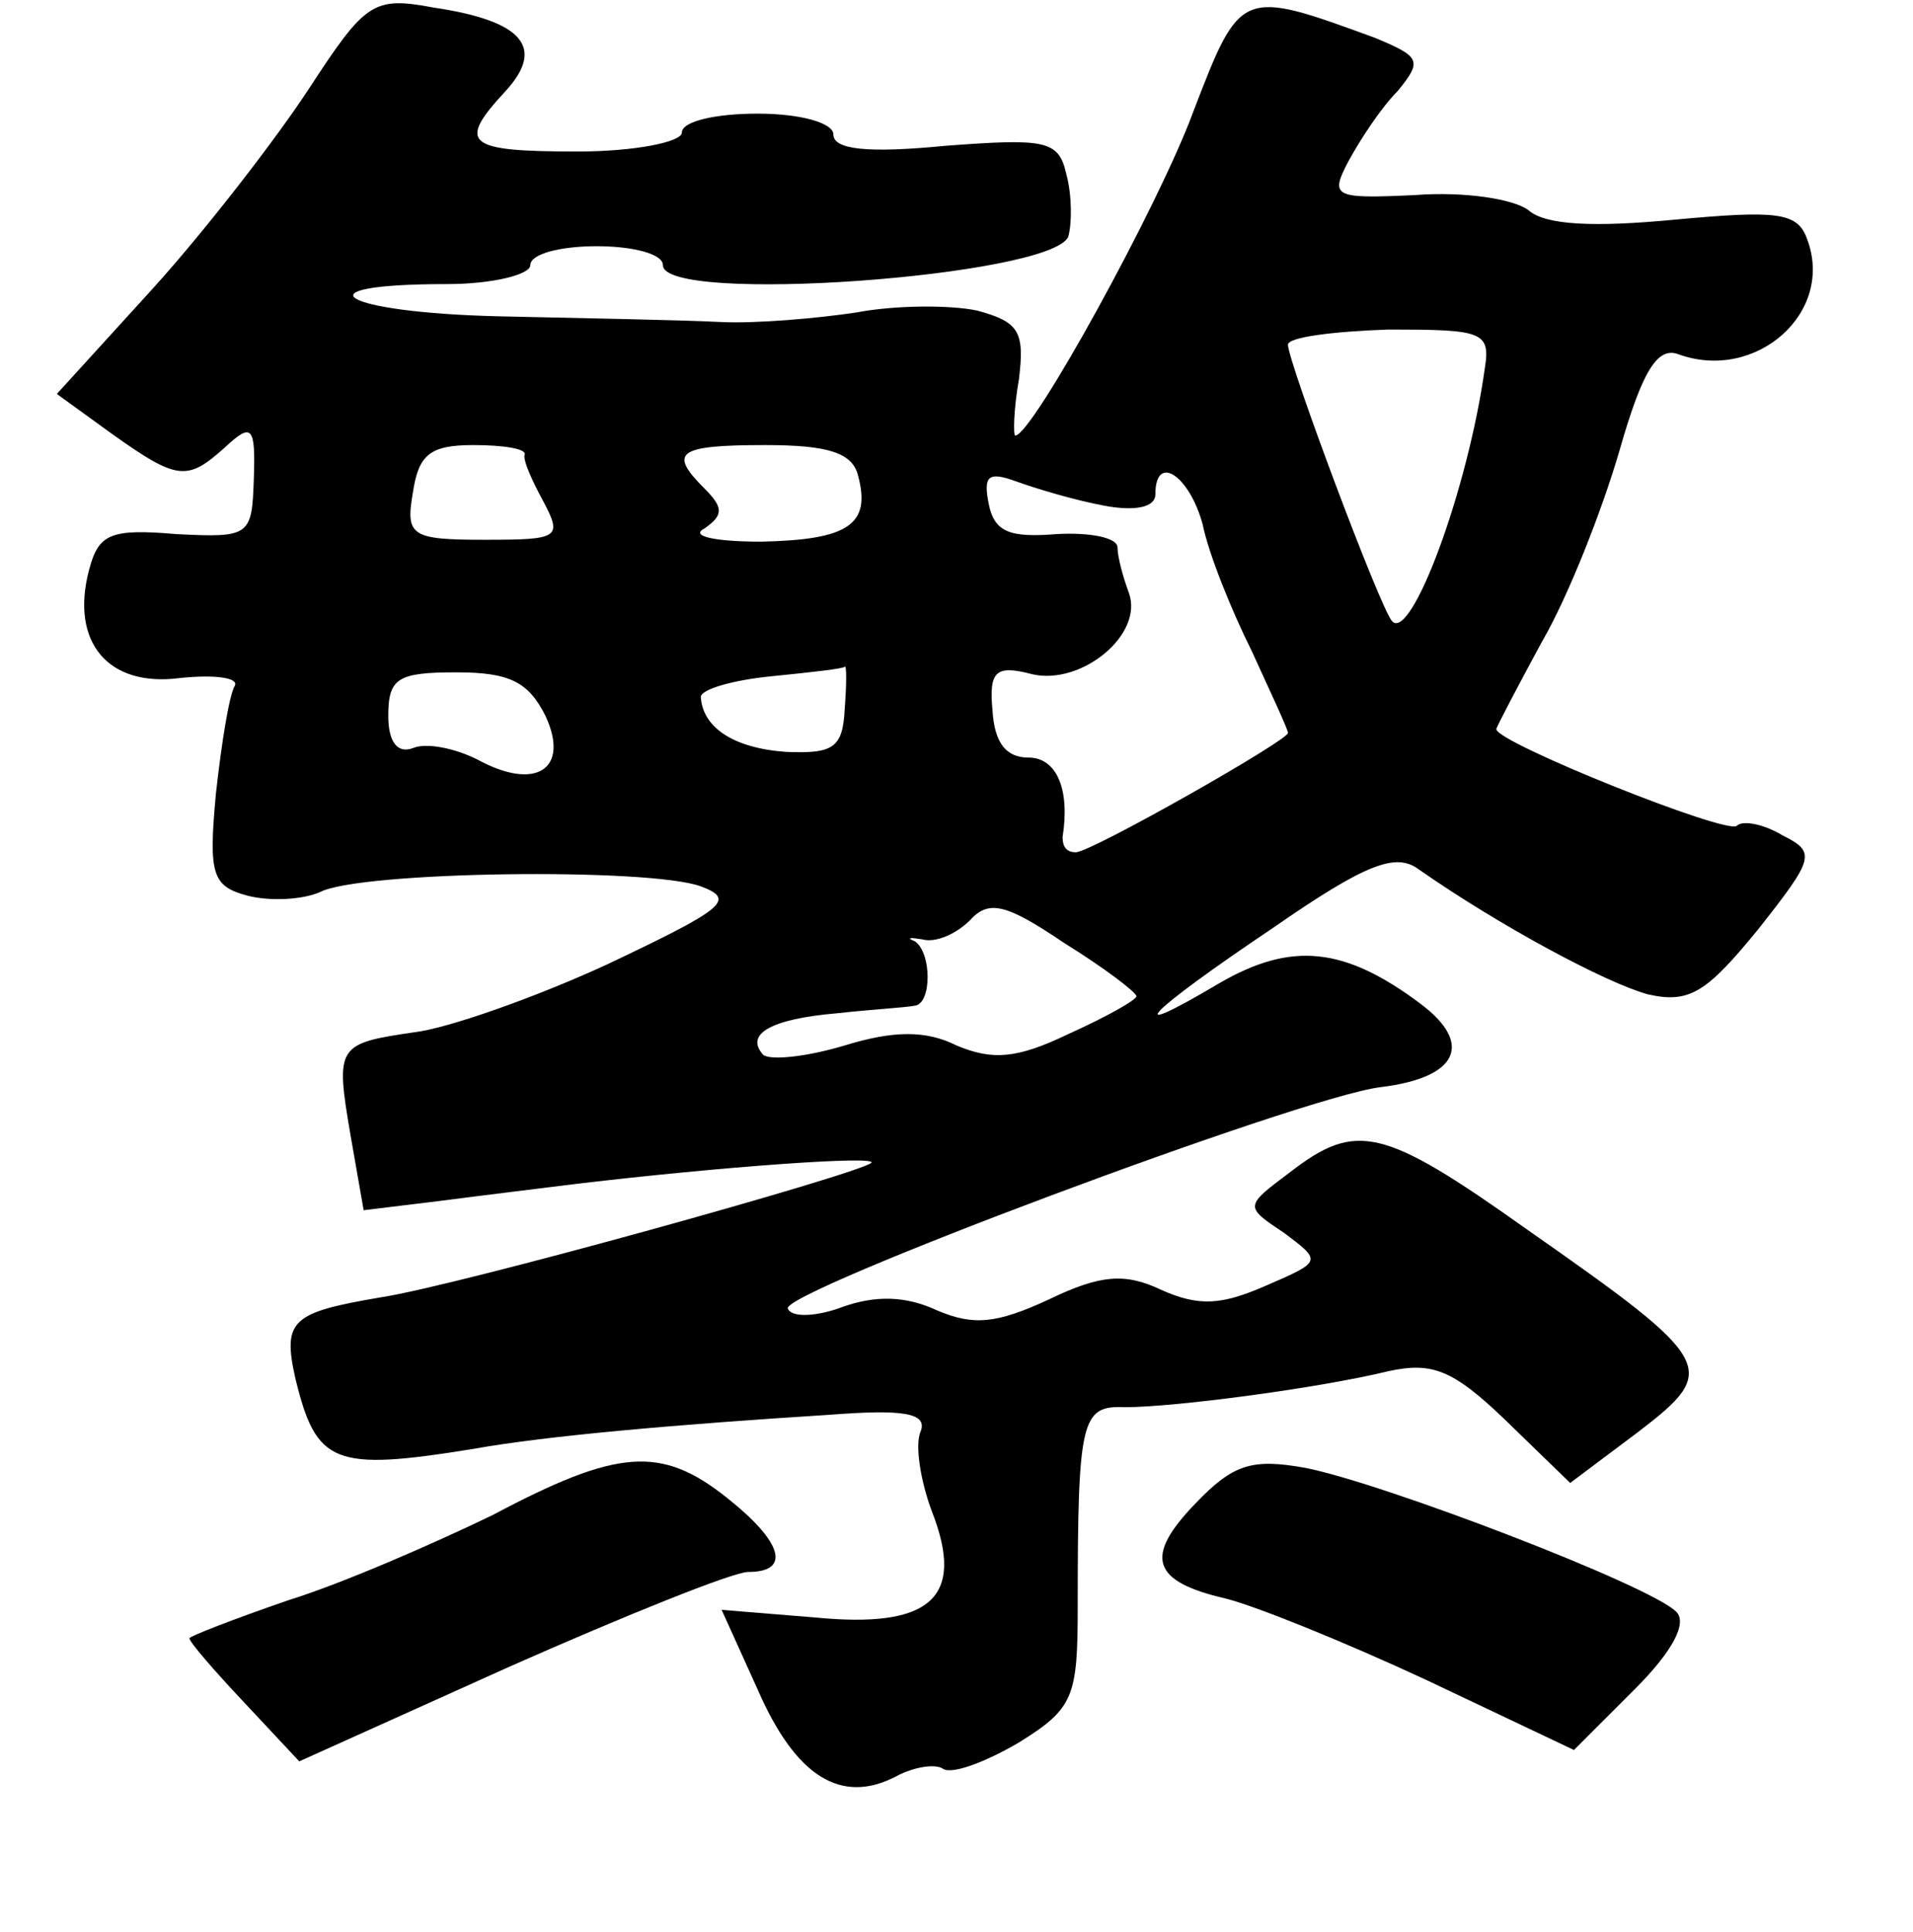 <?xml version="1.0" standalone="no"?>
<!DOCTYPE svg PUBLIC "-//W3C//DTD SVG 20010904//EN"
 "http://www.w3.org/TR/2001/REC-SVG-20010904/DTD/svg10.dtd">
<svg version="1.0" xmlns="http://www.w3.org/2000/svg"
 width="101pt" height="102pt" viewBox="0 0 101 102"
 preserveAspectRatio="xMidYMid meet">
<g transform="translate(0,102) scale(0.1,-0.1)"
fill="#000000" stroke="none">
<path d="M163 973 c-17 -26 -54 -74 -82 -105 l-51 -56 29 -21 c35 -25 40 -25
60 -7 14 13 16 11 15 -17 -1 -30 -2 -31 -41 -29 -35 3 -41 0 -46 -19 -10 -38
10 -62 48 -57 19 2 31 0 29 -4 -3 -5 -7 -30 -10 -57 -4 -43 -2 -49 17 -54 12
-3 29 -2 38 2 21 11 174 13 201 3 19 -7 12 -12 -49 -41 -39 -18 -85 -34 -102
-36 -41 -6 -42 -7 -34 -54 l7 -40 41 5 c23 3 56 7 72 9 76 9 159 15 155 11 -7
-6 -219 -65 -259 -71 -47 -8 -52 -12 -45 -43 11 -45 20 -49 94 -37 39 7 109
13 188 18 39 3 52 1 48 -9 -3 -7 0 -26 6 -42 18 -46 -1 -62 -62 -56 l-49 4 19
-42 c20 -46 44 -61 73 -46 9 5 21 7 25 4 5 -3 23 4 40 14 29 18 31 24 31 72 0
99 2 106 25 105 26 0 102 10 139 19 23 5 34 1 62 -26 l34 -33 36 27 c43 33 41
37 -59 107 -76 54 -90 57 -125 30 -24 -18 -24 -18 -3 -32 20 -15 20 -15 -10
-28 -23 -10 -35 -11 -55 -2 -19 9 -32 8 -59 -5 -28 -13 -40 -14 -59 -6 -17 8
-33 8 -50 2 -13 -5 -27 -6 -29 -1 -6 8 271 112 313 117 41 5 49 23 21 44 -40
30 -68 33 -106 11 -54 -32 -39 -16 28 29 49 34 65 40 77 31 43 -30 99 -60 121
-66 22 -5 31 1 58 34 30 38 31 41 13 50 -10 6 -21 8 -24 5 -5 -5 -127 44 -127
51 0 1 11 22 24 46 14 24 32 70 41 101 12 42 20 55 31 51 41 -15 83 22 68 61
-5 14 -16 15 -70 10 -42 -4 -68 -3 -77 5 -8 6 -34 10 -60 8 -43 -2 -45 -1 -35
18 6 11 17 28 26 37 13 16 12 18 -12 28 -71 26 -71 26 -96 -39 -18 -49 -85
-171 -94 -171 -1 0 -1 13 2 30 3 25 0 30 -22 36 -14 3 -43 3 -64 -1 -20 -3
-53 -6 -72 -5 -19 1 -72 2 -117 3 -83 2 -108 17 -27 17 24 0 44 5 44 10 0 6
16 10 35 10 19 0 35 -4 35 -10 0 -21 205 -6 214 15 2 7 2 22 -1 33 -4 18 -11
19 -64 15 -41 -4 -59 -2 -59 6 0 6 -17 11 -40 11 -22 0 -40 -4 -40 -10 0 -5
-25 -10 -55 -10 -59 0 -64 4 -38 32 21 23 9 37 -38 44 -32 6 -36 3 -66 -43z
m621 -147 c-9 -65 -39 -145 -49 -134 -6 6 -55 137 -55 146 0 4 24 7 53 8 49 0
54 -1 51 -20z m-507 -46 c-1 -3 4 -14 10 -25 10 -19 8 -20 -31 -20 -39 0 -42
2 -38 25 3 20 9 25 32 25 16 0 28 -2 27 -5z m176 -11 c7 -26 -5 -34 -51 -35
-25 0 -38 3 -30 7 10 7 10 11 0 21 -19 19 -15 23 32 23 33 0 46 -4 49 -16z
m130 -16 c16 -3 27 -1 27 6 0 22 18 10 25 -16 3 -15 15 -45 26 -67 10 -22 19
-41 19 -43 0 -4 -104 -63 -112 -63 -5 0 -7 3 -7 8 4 25 -3 42 -18 42 -12 0
-18 8 -19 25 -2 21 2 24 21 19 26 -6 59 21 51 43 -3 8 -6 19 -6 24 0 5 -14 8
-32 7 -25 -2 -33 1 -36 16 -3 15 0 17 14 12 11 -4 31 -10 47 -13z m-295 -111
c13 -28 -5 -40 -36 -23 -12 6 -27 9 -34 6 -8 -3 -13 3 -13 17 0 20 5 23 36 23
28 0 38 -5 47 -23z m158 4 c-1 -21 -6 -24 -31 -23 -28 2 -44 13 -45 29 0 4 17
9 38 11 20 2 38 4 38 5 1 1 1 -9 0 -22z m154 -152 c0 -2 -16 -11 -36 -20 -27
-13 -40 -14 -59 -6 -16 8 -33 8 -59 0 -20 -6 -39 -8 -43 -5 -10 11 4 19 39 22
18 2 36 3 41 4 9 1 9 28 0 34 -5 2 -2 2 4 1 7 -2 18 3 25 10 10 11 19 9 50
-12 21 -13 38 -26 38 -28z"/>
<path d="M260 220 c-31 -15 -79 -36 -108 -45 -29 -10 -52 -19 -52 -20 0 -2 13
-17 29 -34 l29 -31 111 50 c61 27 118 50 126 50 23 0 18 16 -11 39 -35 28 -58
26 -124 -9z"/>
<path d="M631 226 c-27 -28 -23 -41 16 -50 16 -4 63 -23 106 -43 l78 -37 32
32 c20 20 28 35 22 41 -14 14 -155 68 -196 76 -28 5 -38 2 -58 -19z"/>
</g>
</svg>
